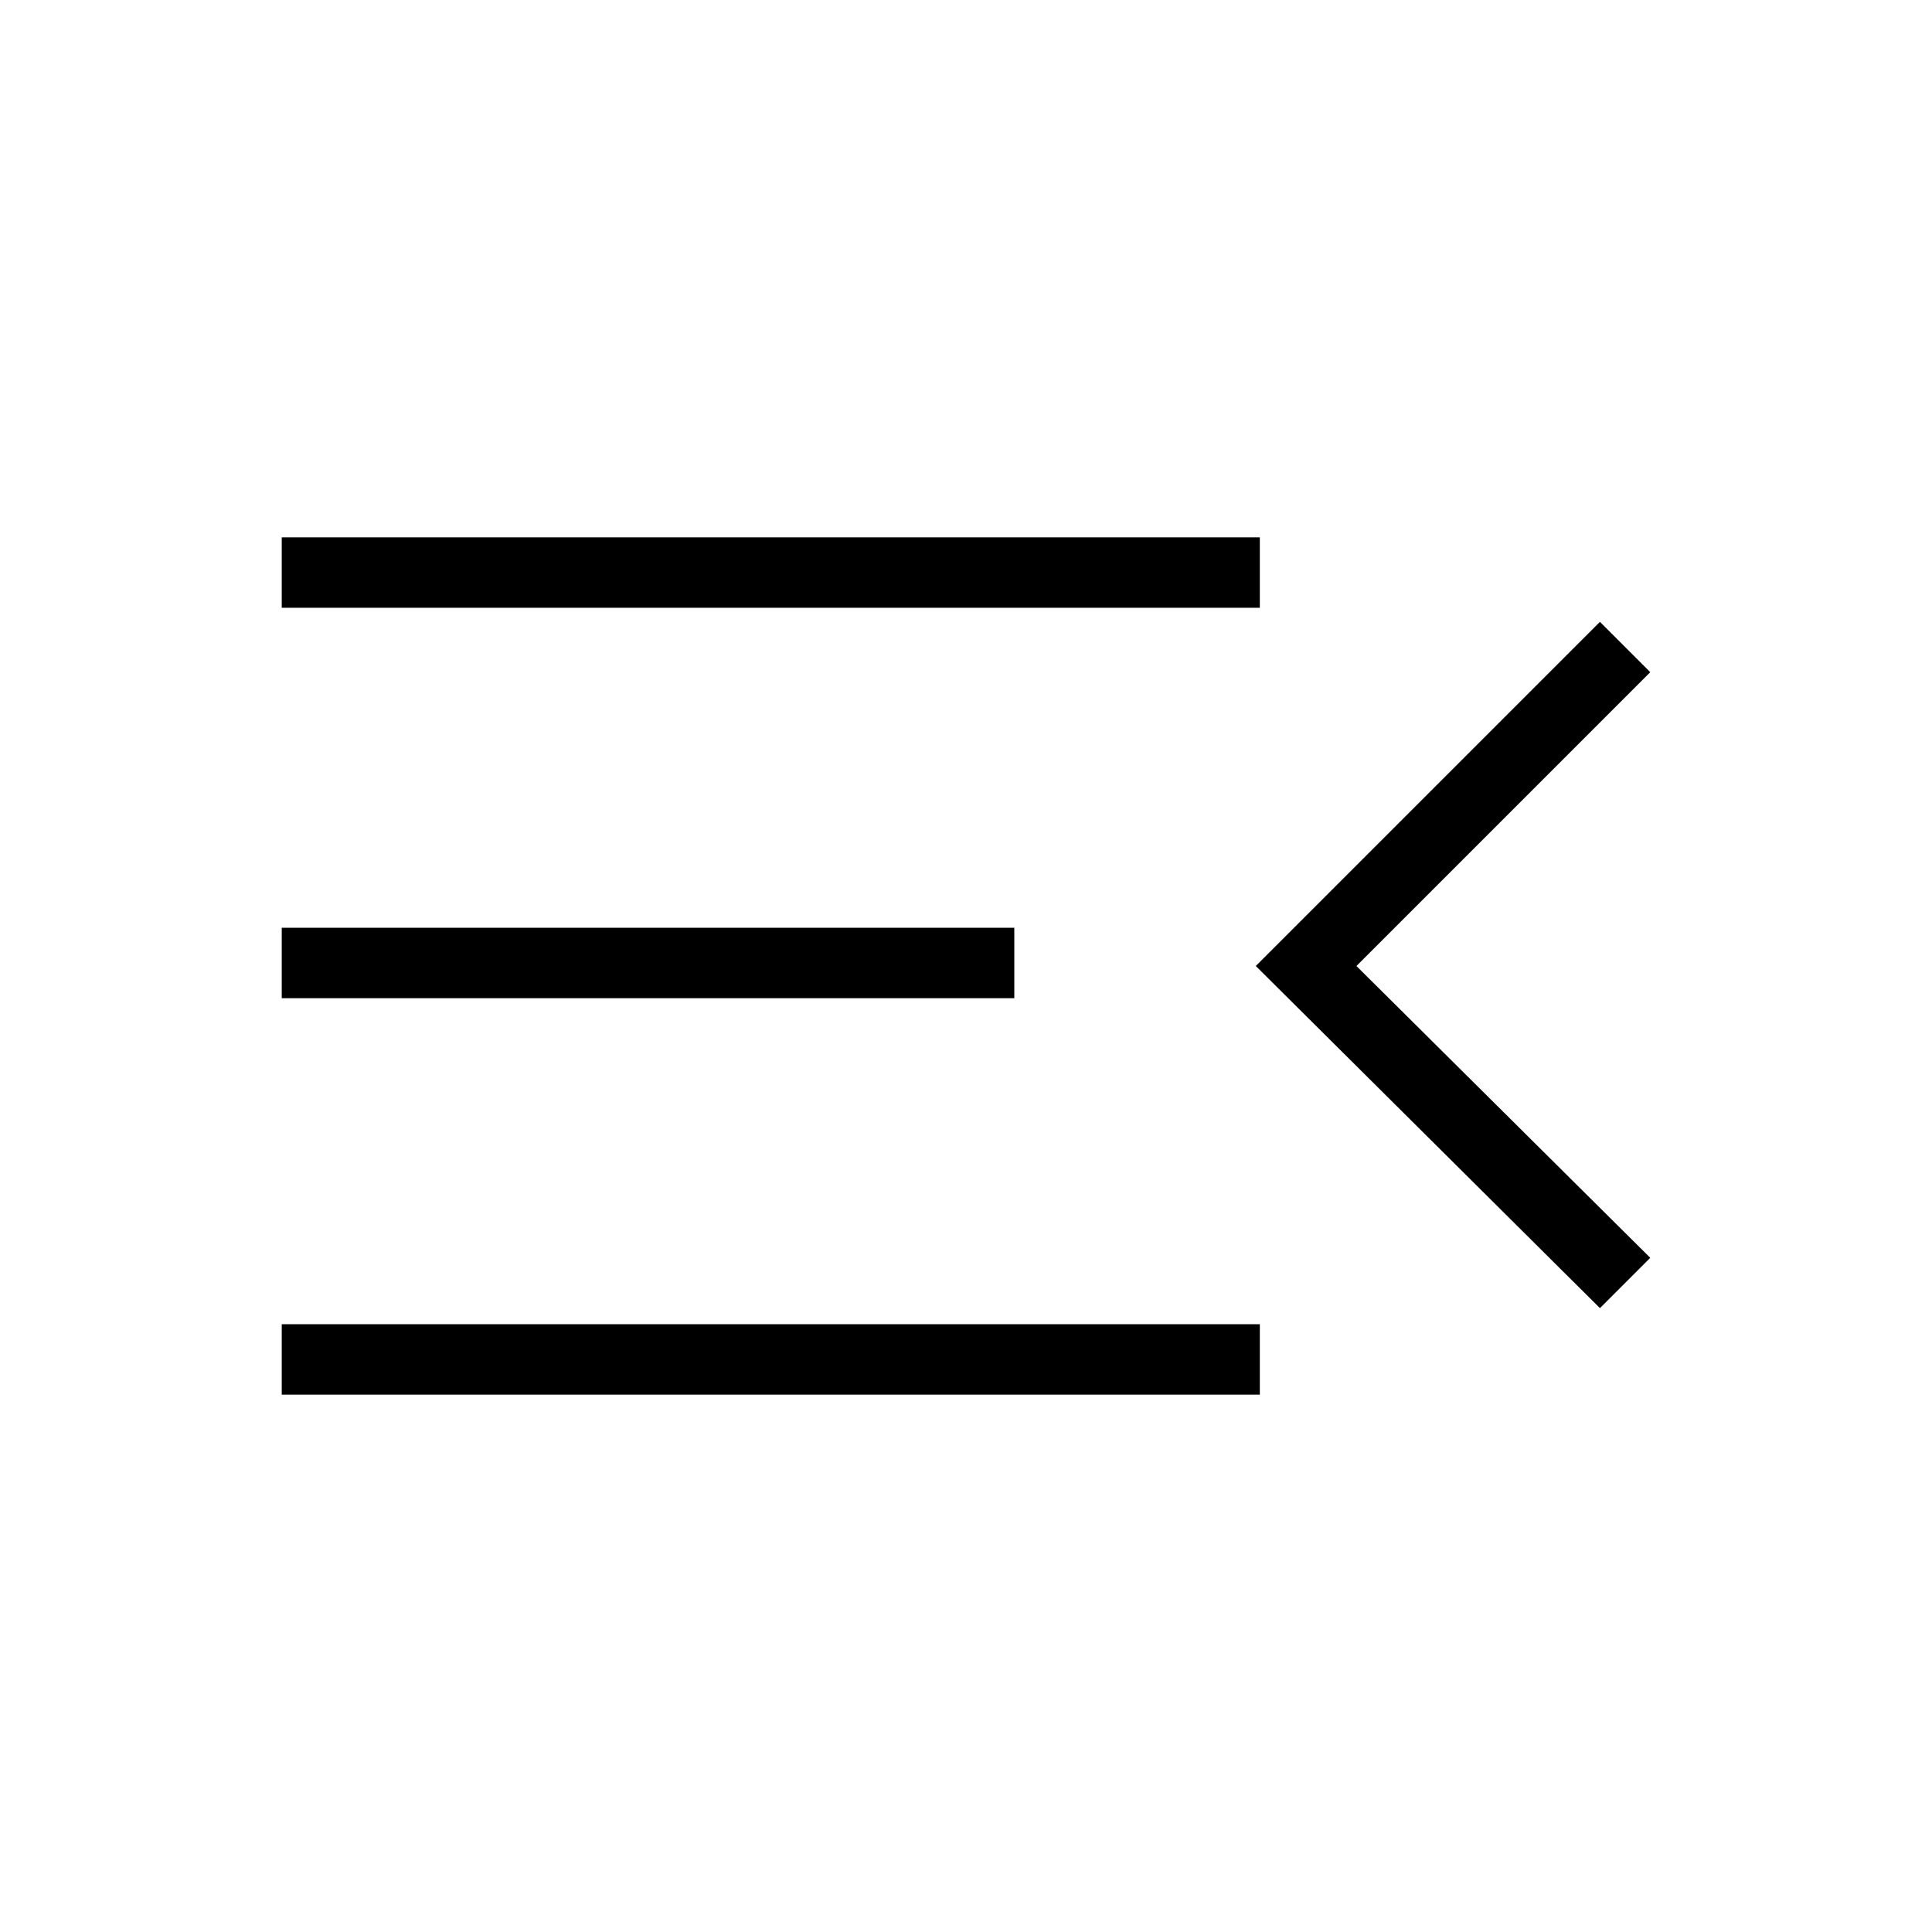 <svg xmlns="http://www.w3.org/2000/svg" height="48" width="48"><path d="M7 34.65V32.9H31.3V34.65ZM7 24.8V23.05H25.2V24.8ZM7 15.1V13.35H31.3V15.1ZM39.75 32.5 31.2 24 39.75 15.45 41 16.7 33.7 24 41 31.25Z"/></svg>